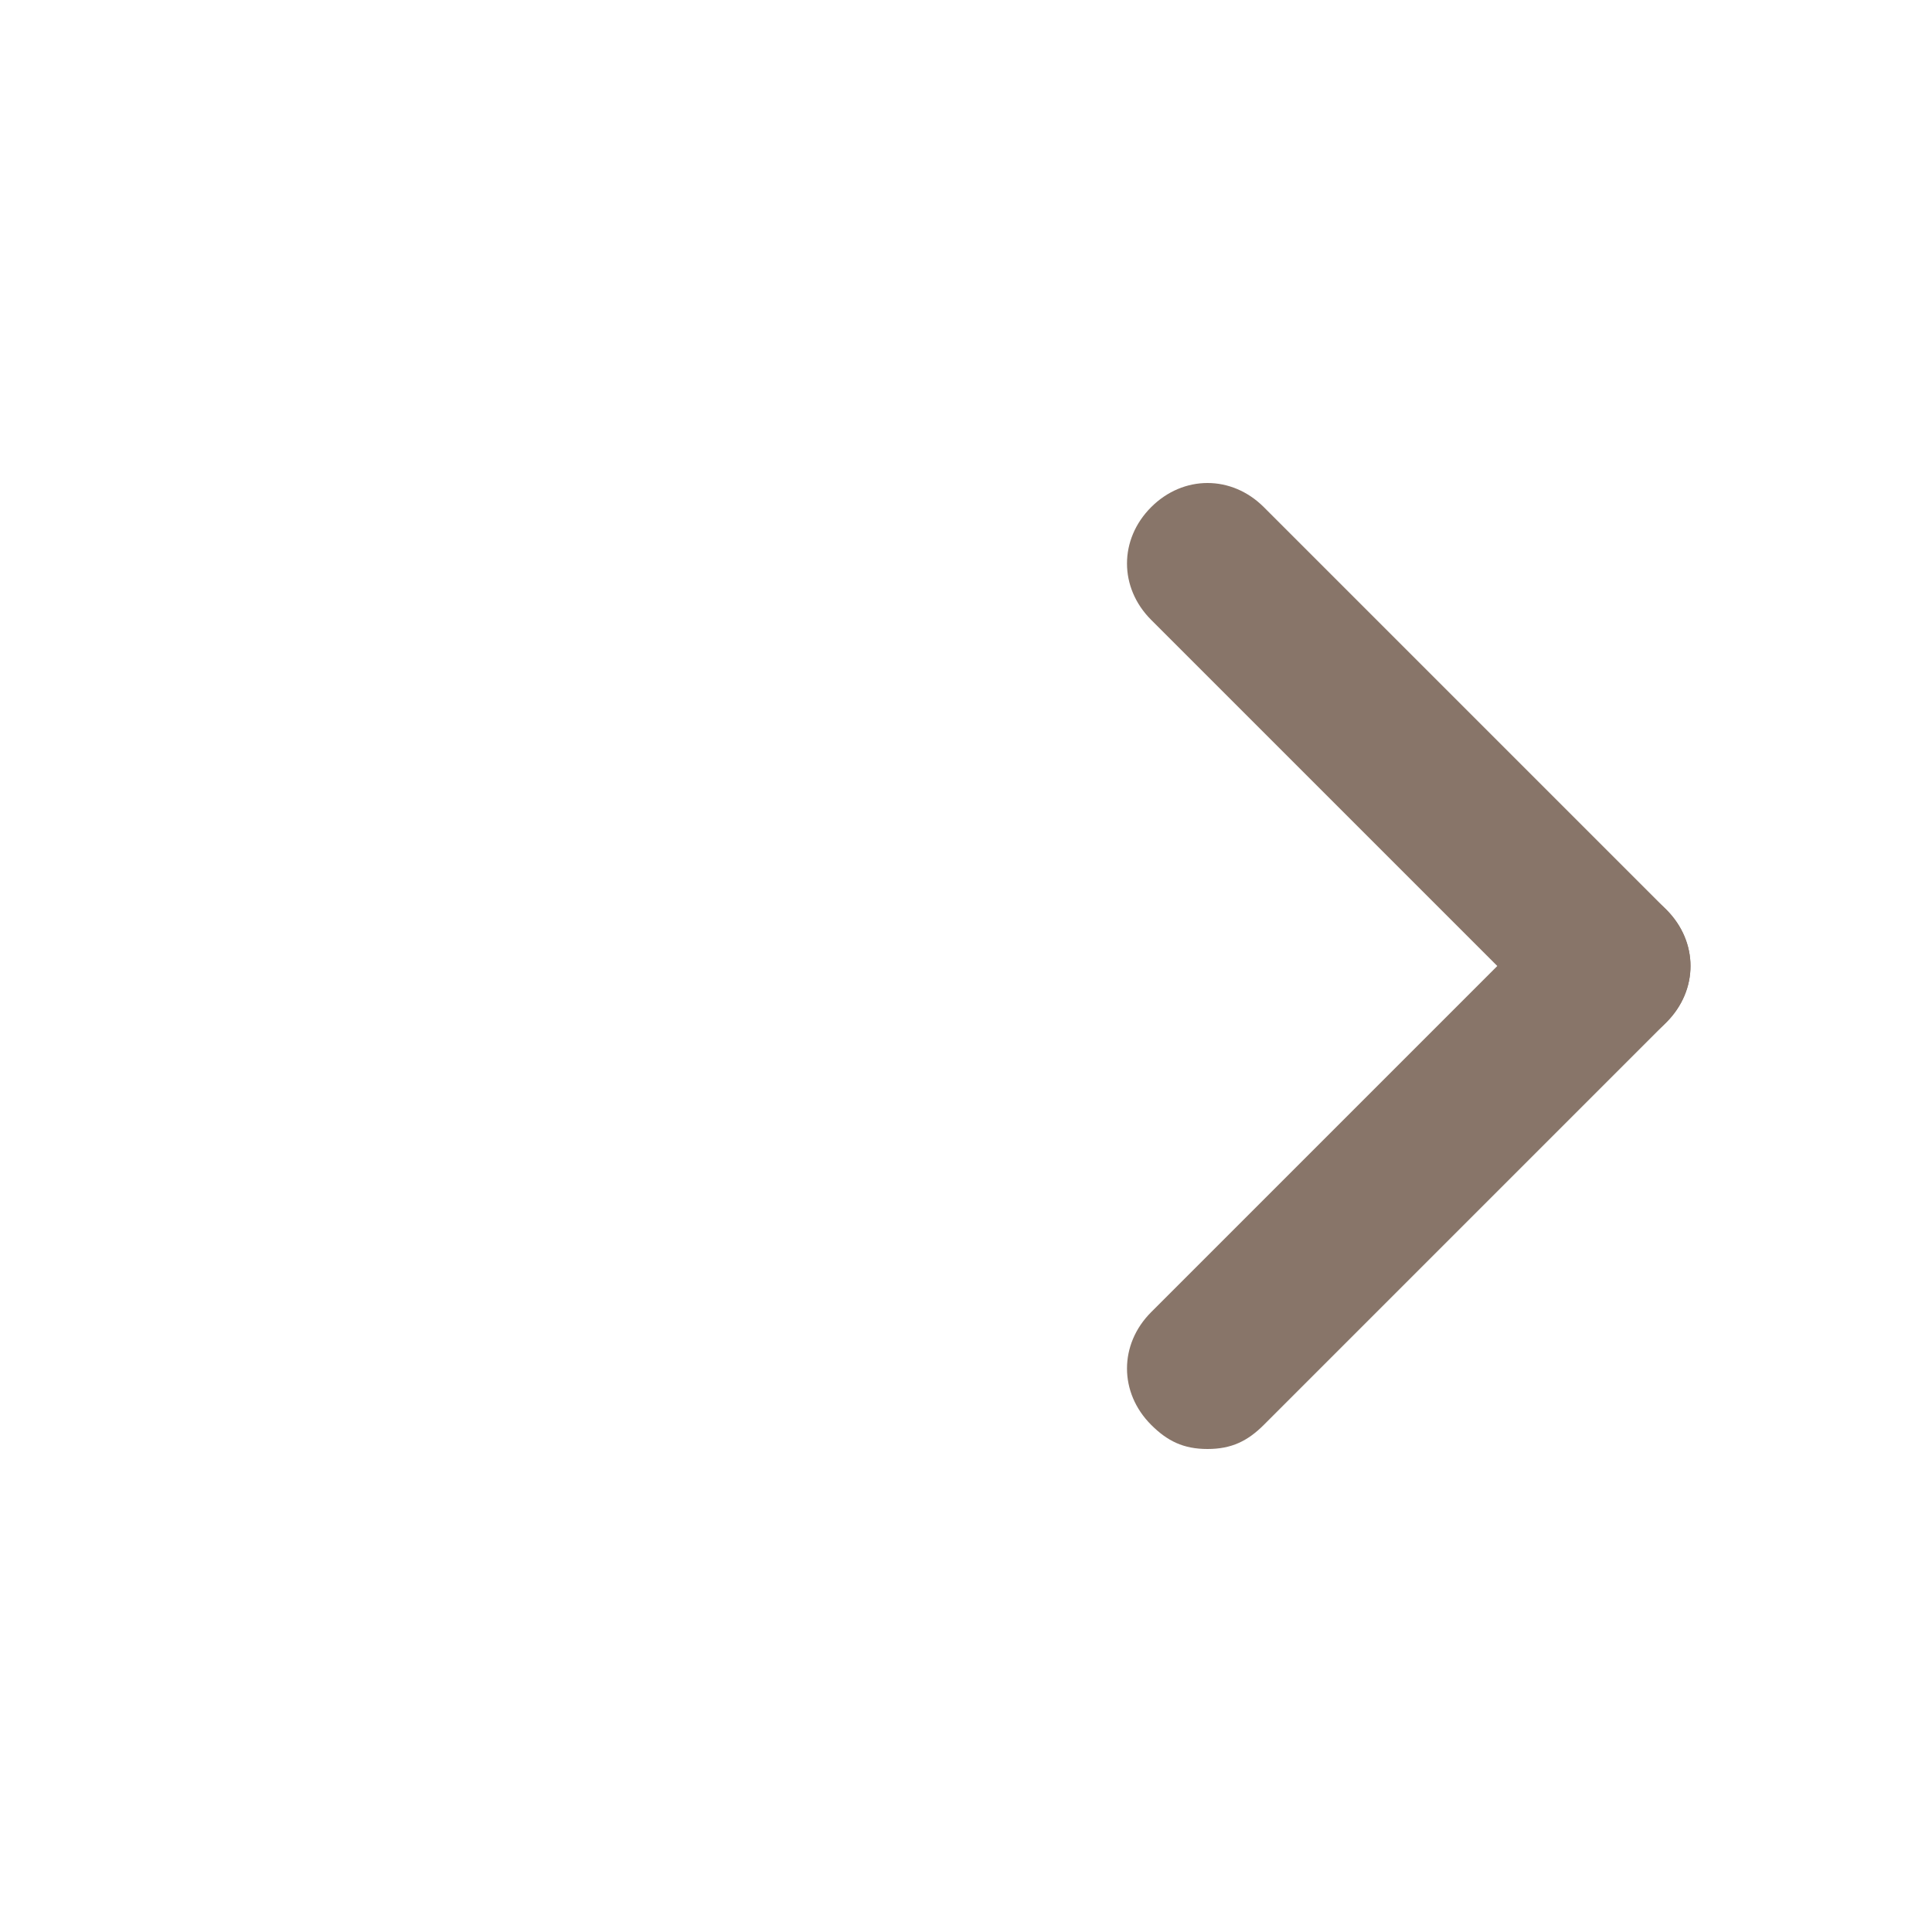 <?xml version="1.0" encoding="utf-8"?>
<!-- Generator: Adobe Illustrator 18.1.0, SVG Export Plug-In . SVG Version: 6.00 Build 0)  -->
<!DOCTYPE svg PUBLIC "-//W3C//DTD SVG 1.1//EN" "http://www.w3.org/Graphics/SVG/1.1/DTD/svg11.dtd">
<svg version="1.1" id="Layer_1" xmlns:x="http://ns.adobe.com/Extensibility/1.0/" xmlns:i="http://ns.adobe.com/AdobeIllustrator/10.0/" xmlns:graph="http://ns.adobe.com/Graphs/1.0/"
	 xmlns="http://www.w3.org/2000/svg" xmlns:xlink="http://www.w3.org/1999/xlink" x="0px" y="0px" width="24px" height="24px"
	 viewBox="0 0 24 24" enable-background="new 0 0 24 24" xml:space="preserve">
<g>
	<g>
		<g>
			<path d="M15,18c-0.3,0-0.5-0.1-0.7-0.3c-0.4-0.4-0.4-1,0-1.4l5-5c0.4-0.4,1-0.4,1.4,0s0.4,1,0,1.4l-5,5C15.5,17.9,15.3,18,15,18z
				" fill= "#887569"/>
		</g>
	</g>
	<g>
		<g>
			<path d="M20,13c-0.3,0-0.5-0.1-0.7-0.3l-5-5c-0.4-0.4-0.4-1,0-1.4s1-0.4,1.4,0l5,5c0.4,0.4,0.4,1,0,1.4C20.5,12.9,20.3,13,20,13z
				" fill= "#887569"/>
		</g>
	</g>
	<!-- <g>
		<g>
			<path d="M20,13H4c-0.6,0-1-0.4-1-1s0.4-1,1-1h16c0.6,0,1,0.4,1,1S20.6,13,20,13z" fill= "#887569"/>
		</g>
	</g> -->
</g>
</svg>

